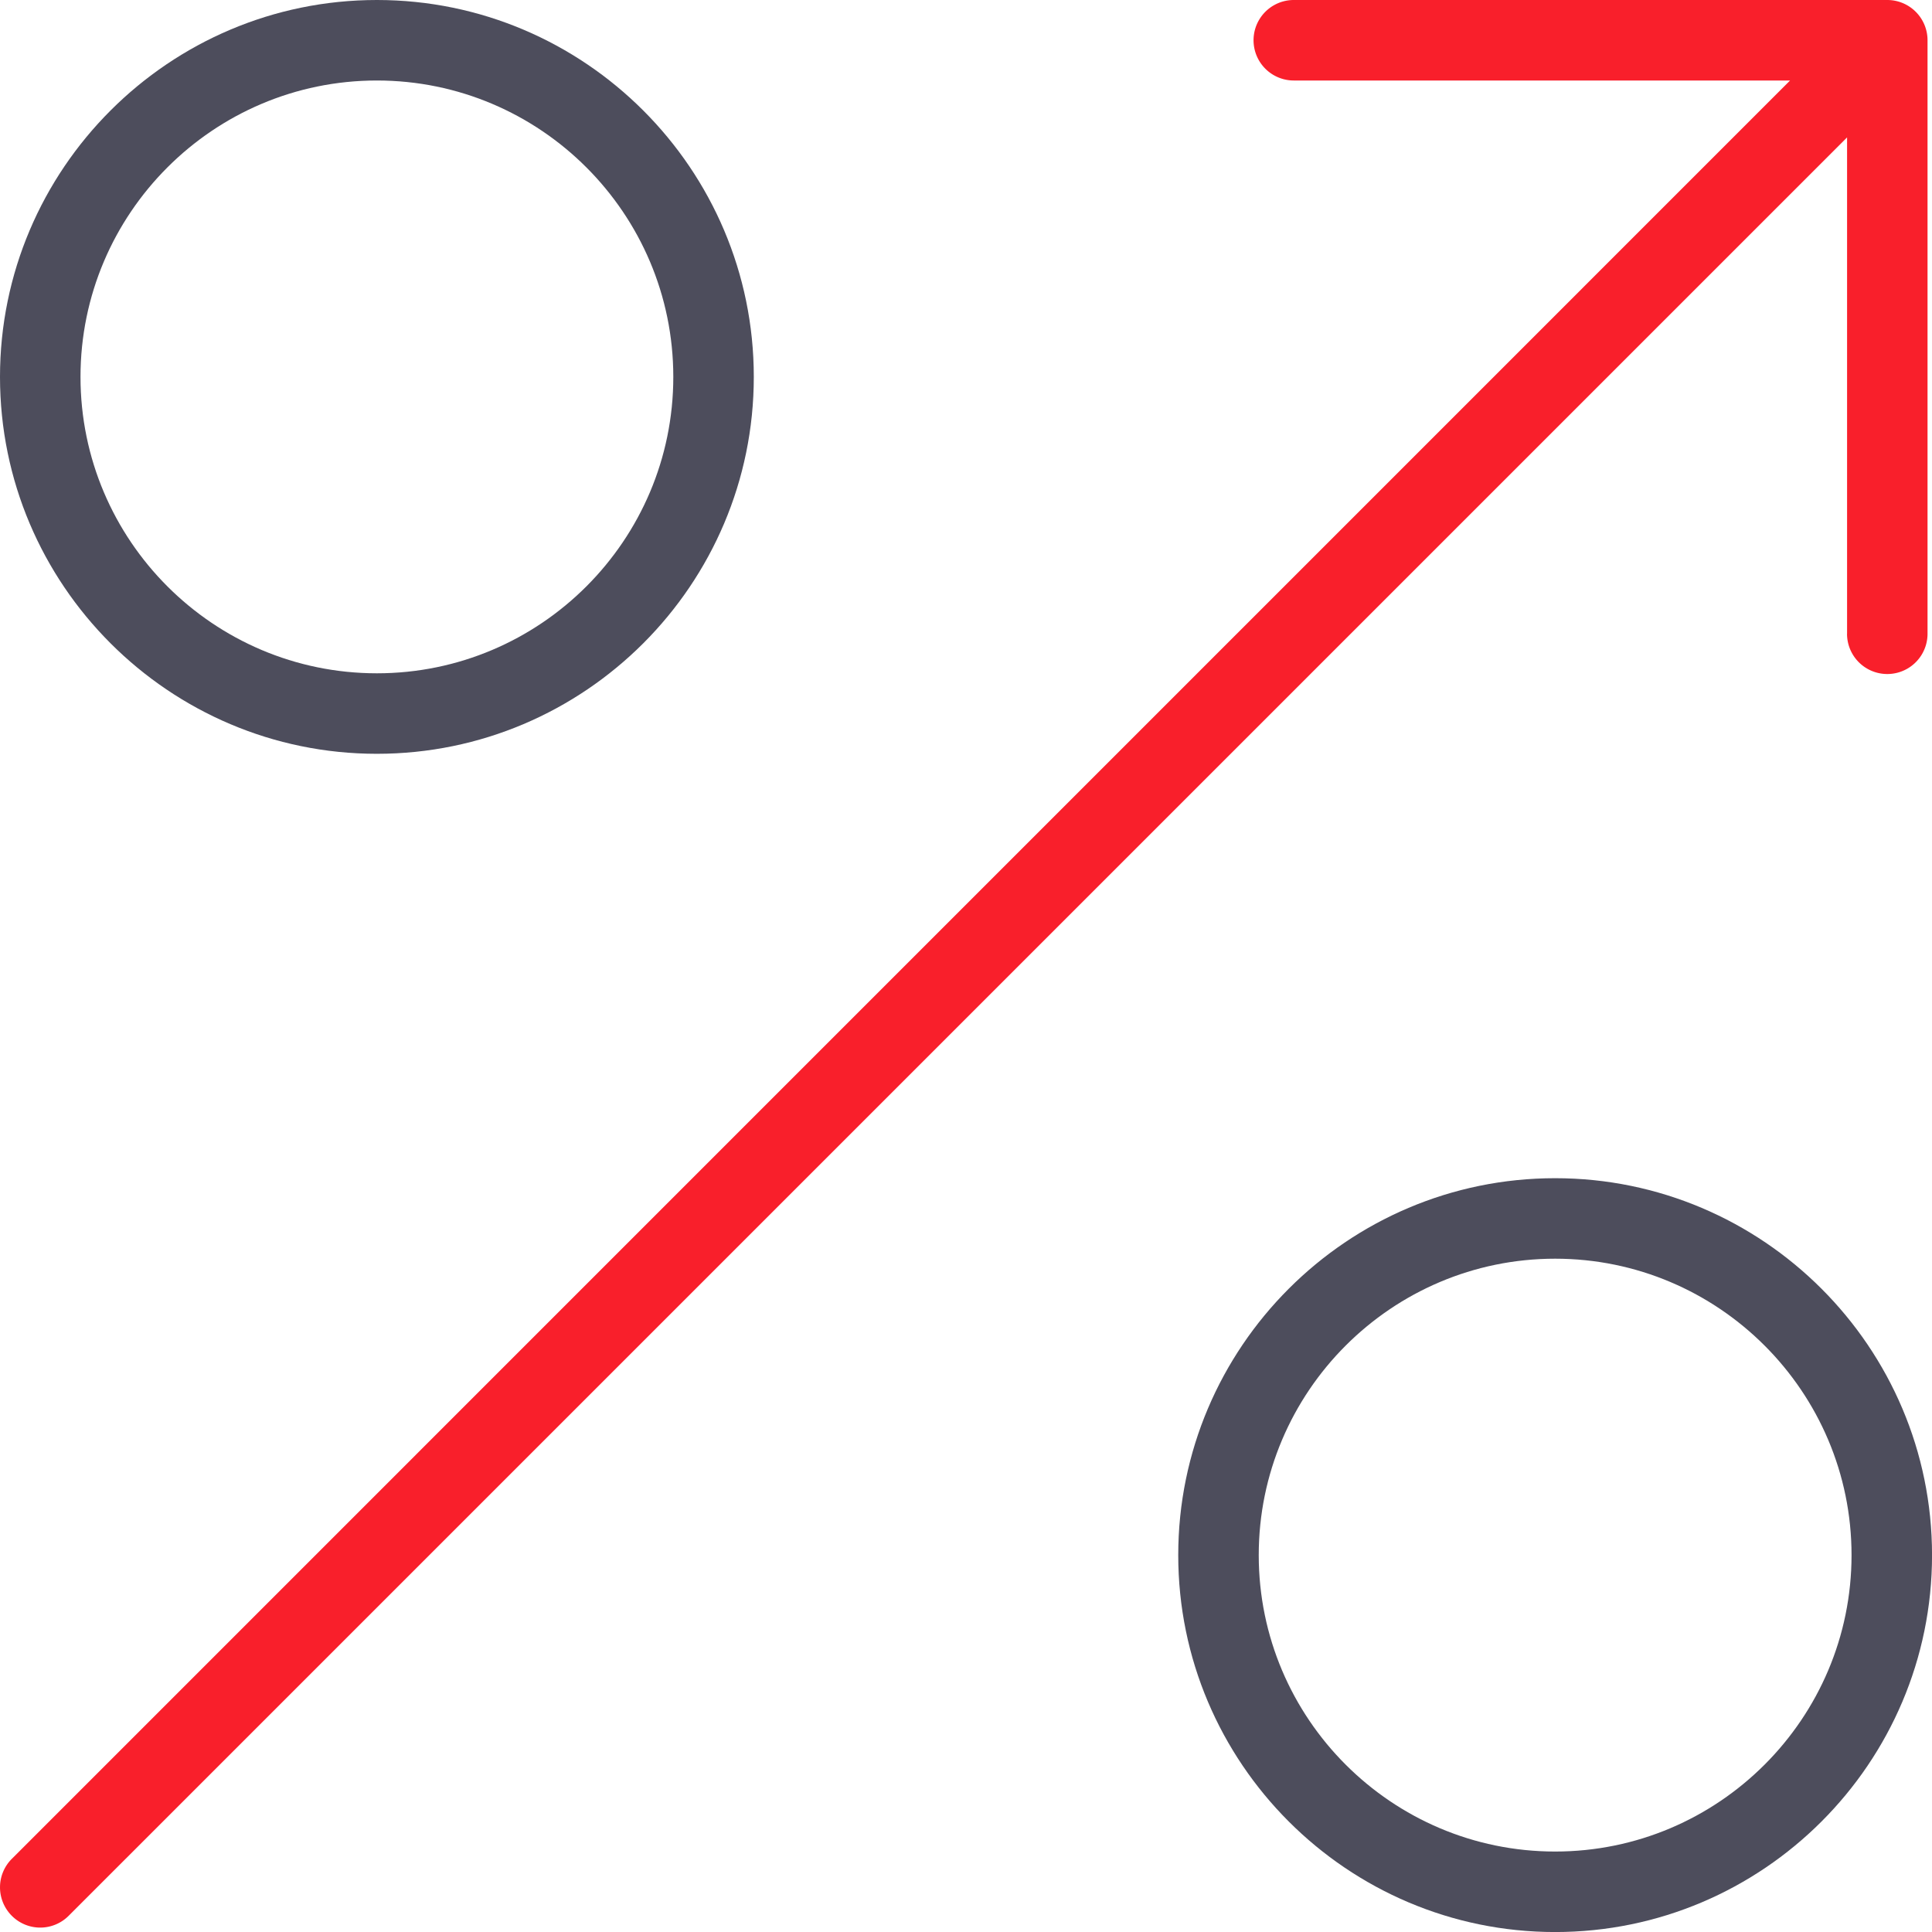 <svg width="48" height="48" fill="none" xmlns="http://www.w3.org/2000/svg"><path fill-rule="evenodd" clip-rule="evenodd" d="M38.637 29.272c5.163 0 9.364 4.202 9.364 9.365s-4.201 9.364-9.364 9.364c-5.163 0-9.364-4.201-9.364-9.364 0-5.163 4.2-9.365 9.364-9.365zm0 16.729c4.06 0 7.364-3.304 7.364-7.364 0-4.061-3.303-7.365-7.364-7.365s-7.364 3.304-7.364 7.365c0 4.06 3.303 7.364 7.364 7.364zM9.364 18.728C4.201 18.728 0 14.527 0 9.364 0 4.201 4.201 0 9.364 0c5.164 0 9.364 4.201 9.364 9.364 0 5.163-4.2 9.364-9.364 9.364zM9.364 2C5.303 2 2 5.303 2 9.364c0 4.06 3.303 7.364 7.364 7.364s7.364-3.304 7.364-7.364C16.728 5.303 13.425 2 9.364 2z" fill="#4D4D5C"/><path fill-rule="evenodd" clip-rule="evenodd" d="M45.89 15.746V3.414L1.706 47.597a.997.997 0 0 1-1.413 0 1 1 0 0 1 0-1.414L44.474 2h-12.33a1 1 0 1 1 0-2h14.745a1 1 0 0 1 1 1v14.746a1 1 0 1 1-2 0z" fill="#F91F2B"/></svg>